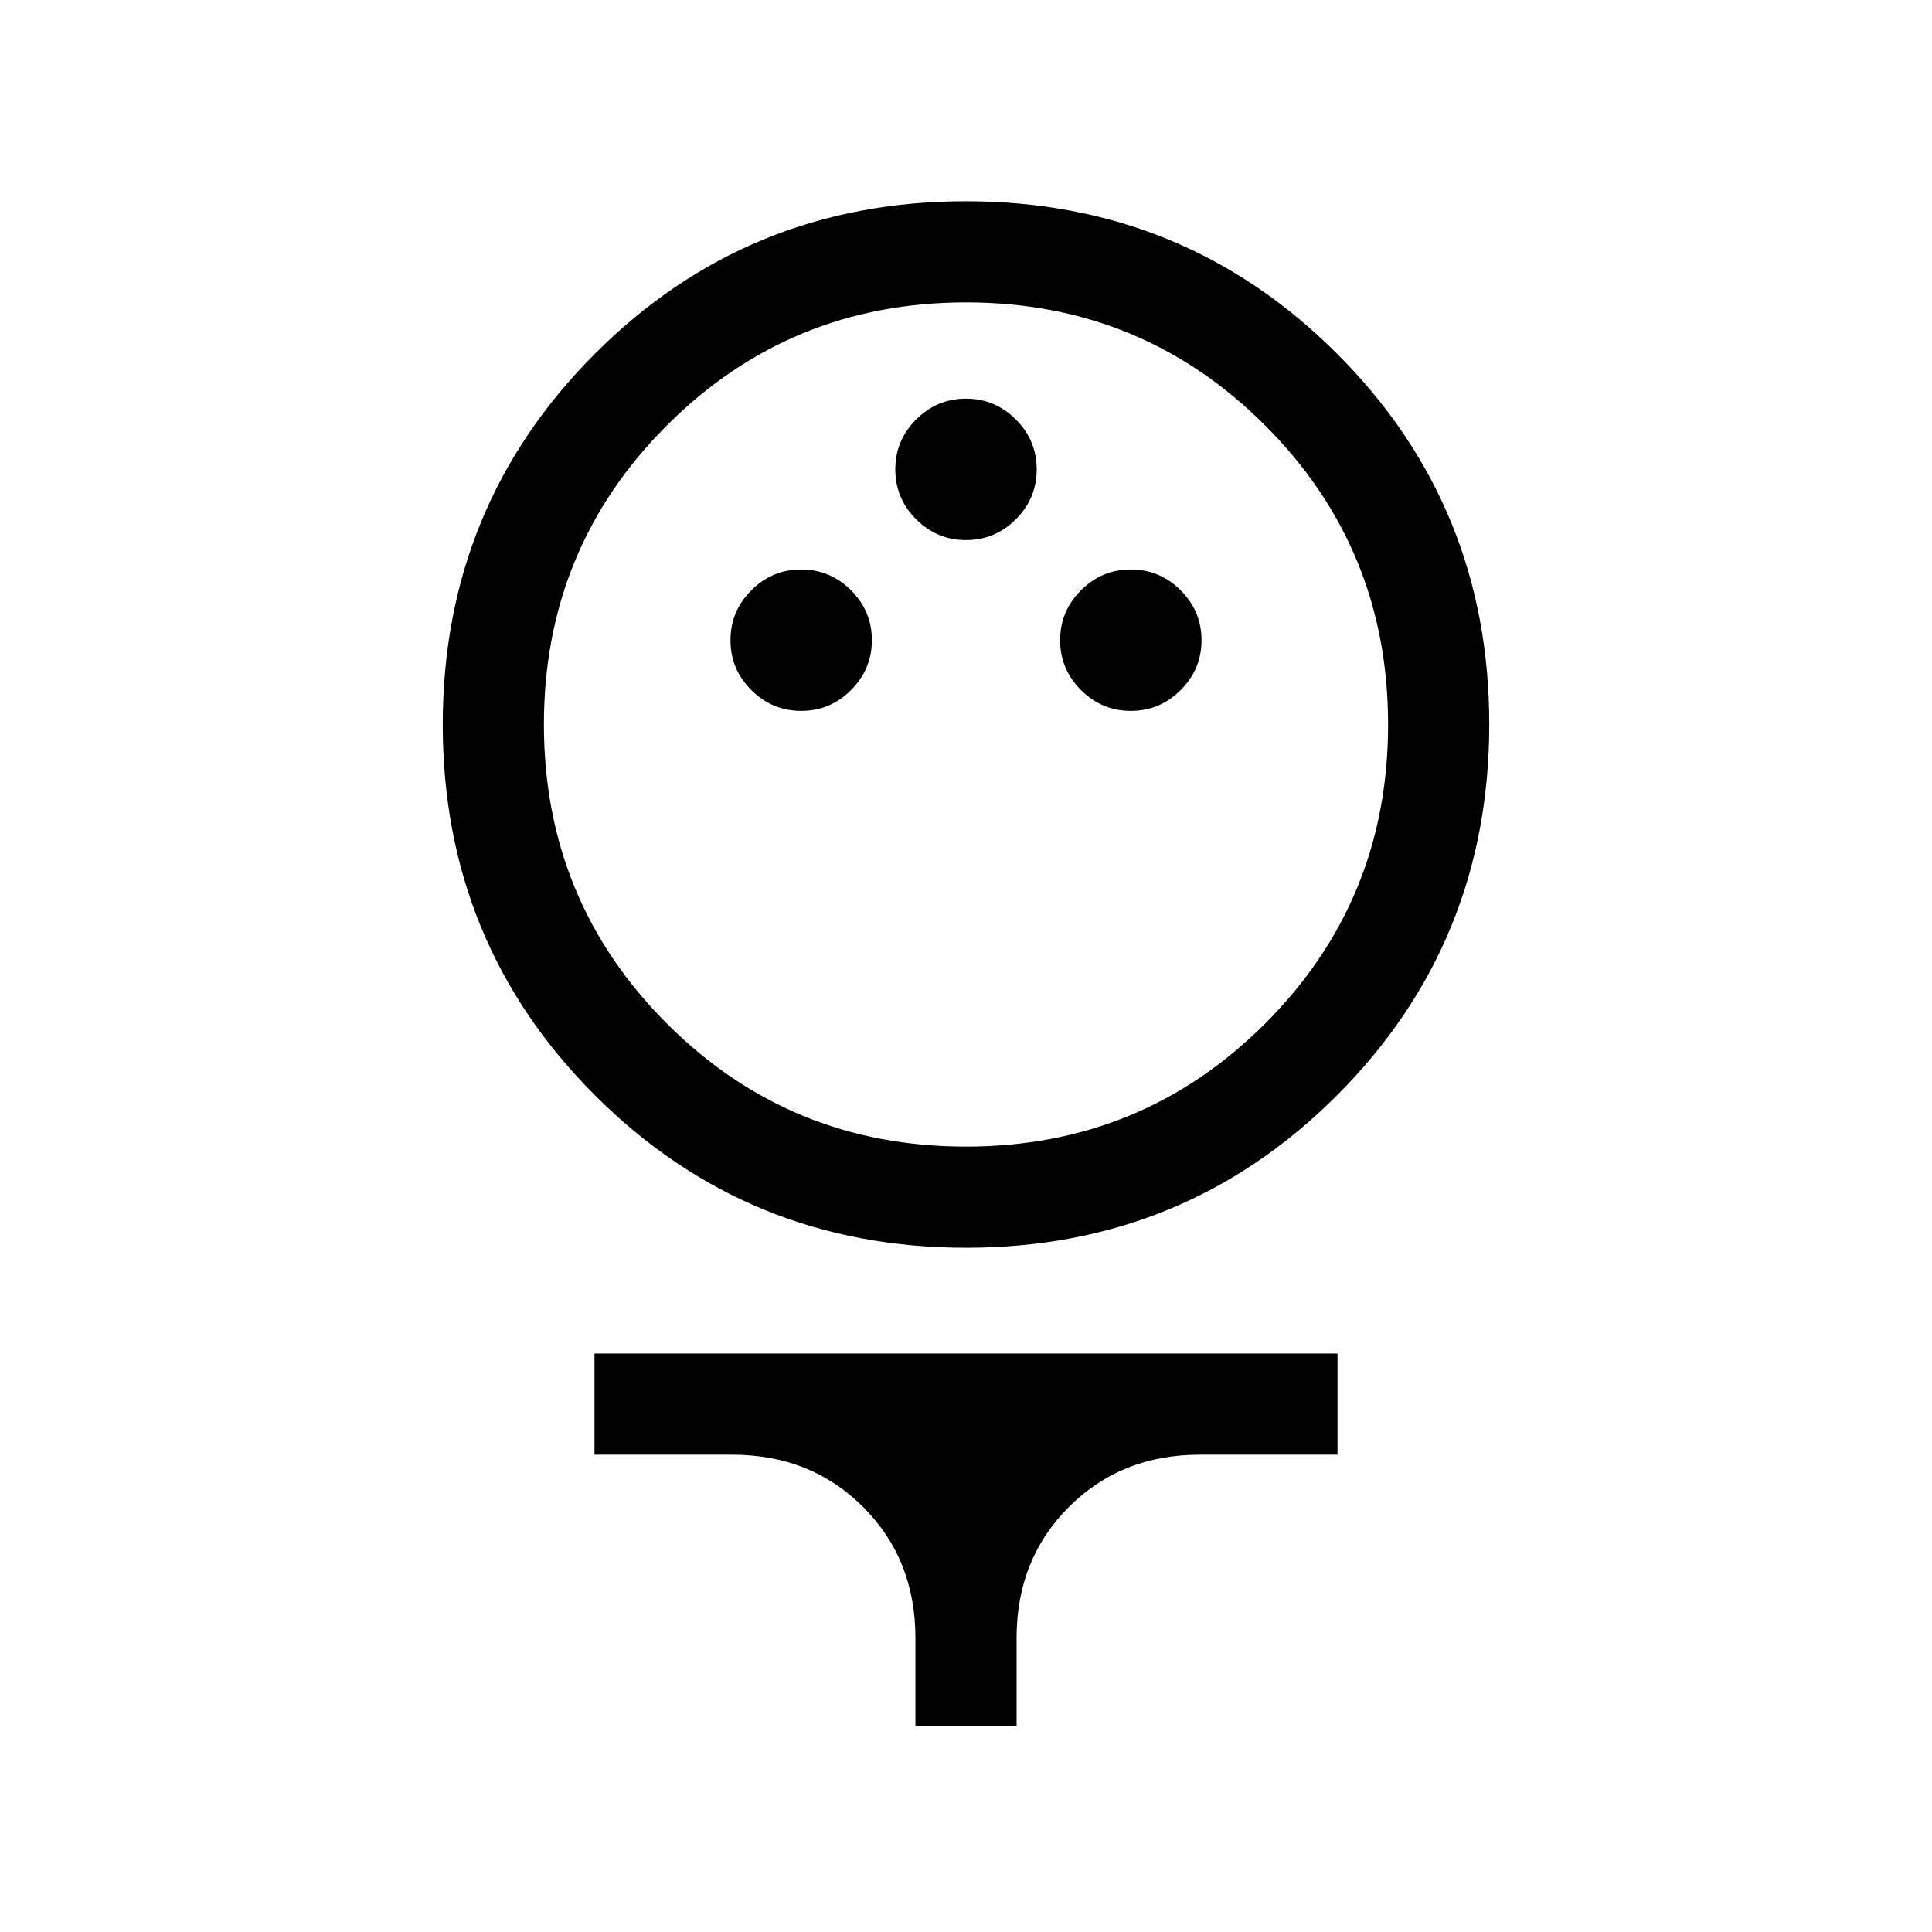 <svg xmlns="http://www.w3.org/2000/svg" height="40" viewBox="0 -960 960 960" width="40"><path d="M480.07-340q-108.61 0-184.34-75.66Q220-491.31 220-599.93q0-108.61 75.66-184.34Q371.31-860 479.93-860q108.61 0 184.34 75.66Q740-708.69 740-600.07q0 108.61-75.66 184.34Q588.69-340 480.07-340Zm-.1-50.26q87.49 0 148.63-61.1 61.14-61.11 61.14-148.61 0-87.49-61.1-148.63-61.11-61.14-148.61-61.14-87.49 0-148.63 61.1-61.14 61.11-61.14 148.61 0 87.49 61.1 148.63 61.11 61.14 148.61 61.14Zm-81.86-216.51q14.43 0 24.77-10.35 10.35-10.35 10.35-24.78 0-14.43-10.35-24.78-10.35-10.35-24.78-10.35-14.43 0-24.78 10.36-10.35 10.35-10.35 24.78 0 14.43 10.36 24.77 10.35 10.35 24.78 10.35Zm163.79 0q14.43 0 24.78-10.35 10.35-10.35 10.35-24.78 0-14.43-10.36-24.78-10.35-10.35-24.78-10.35-14.43 0-24.77 10.36-10.35 10.35-10.35 24.78 0 14.43 10.35 24.77 10.35 10.35 24.78 10.35ZM480-691.64q14.44 0 24.78-10.35 10.35-10.35 10.35-24.78 0-14.44-10.35-24.78Q494.43-761.9 480-761.9q-14.44 0-24.78 10.35-10.35 10.35-10.35 24.79 0 14.43 10.35 24.77 10.35 10.35 24.78 10.35Zm-25.13 589.33v-43.79q0-39.11-25.98-65.09-25.99-25.99-65.01-25.99h-68.49v-50.26h369.22v50.26h-68.49q-39.02 0-65.01 25.99-25.98 25.98-25.98 65.09v43.79h-50.26ZM480-600Z"/></svg>